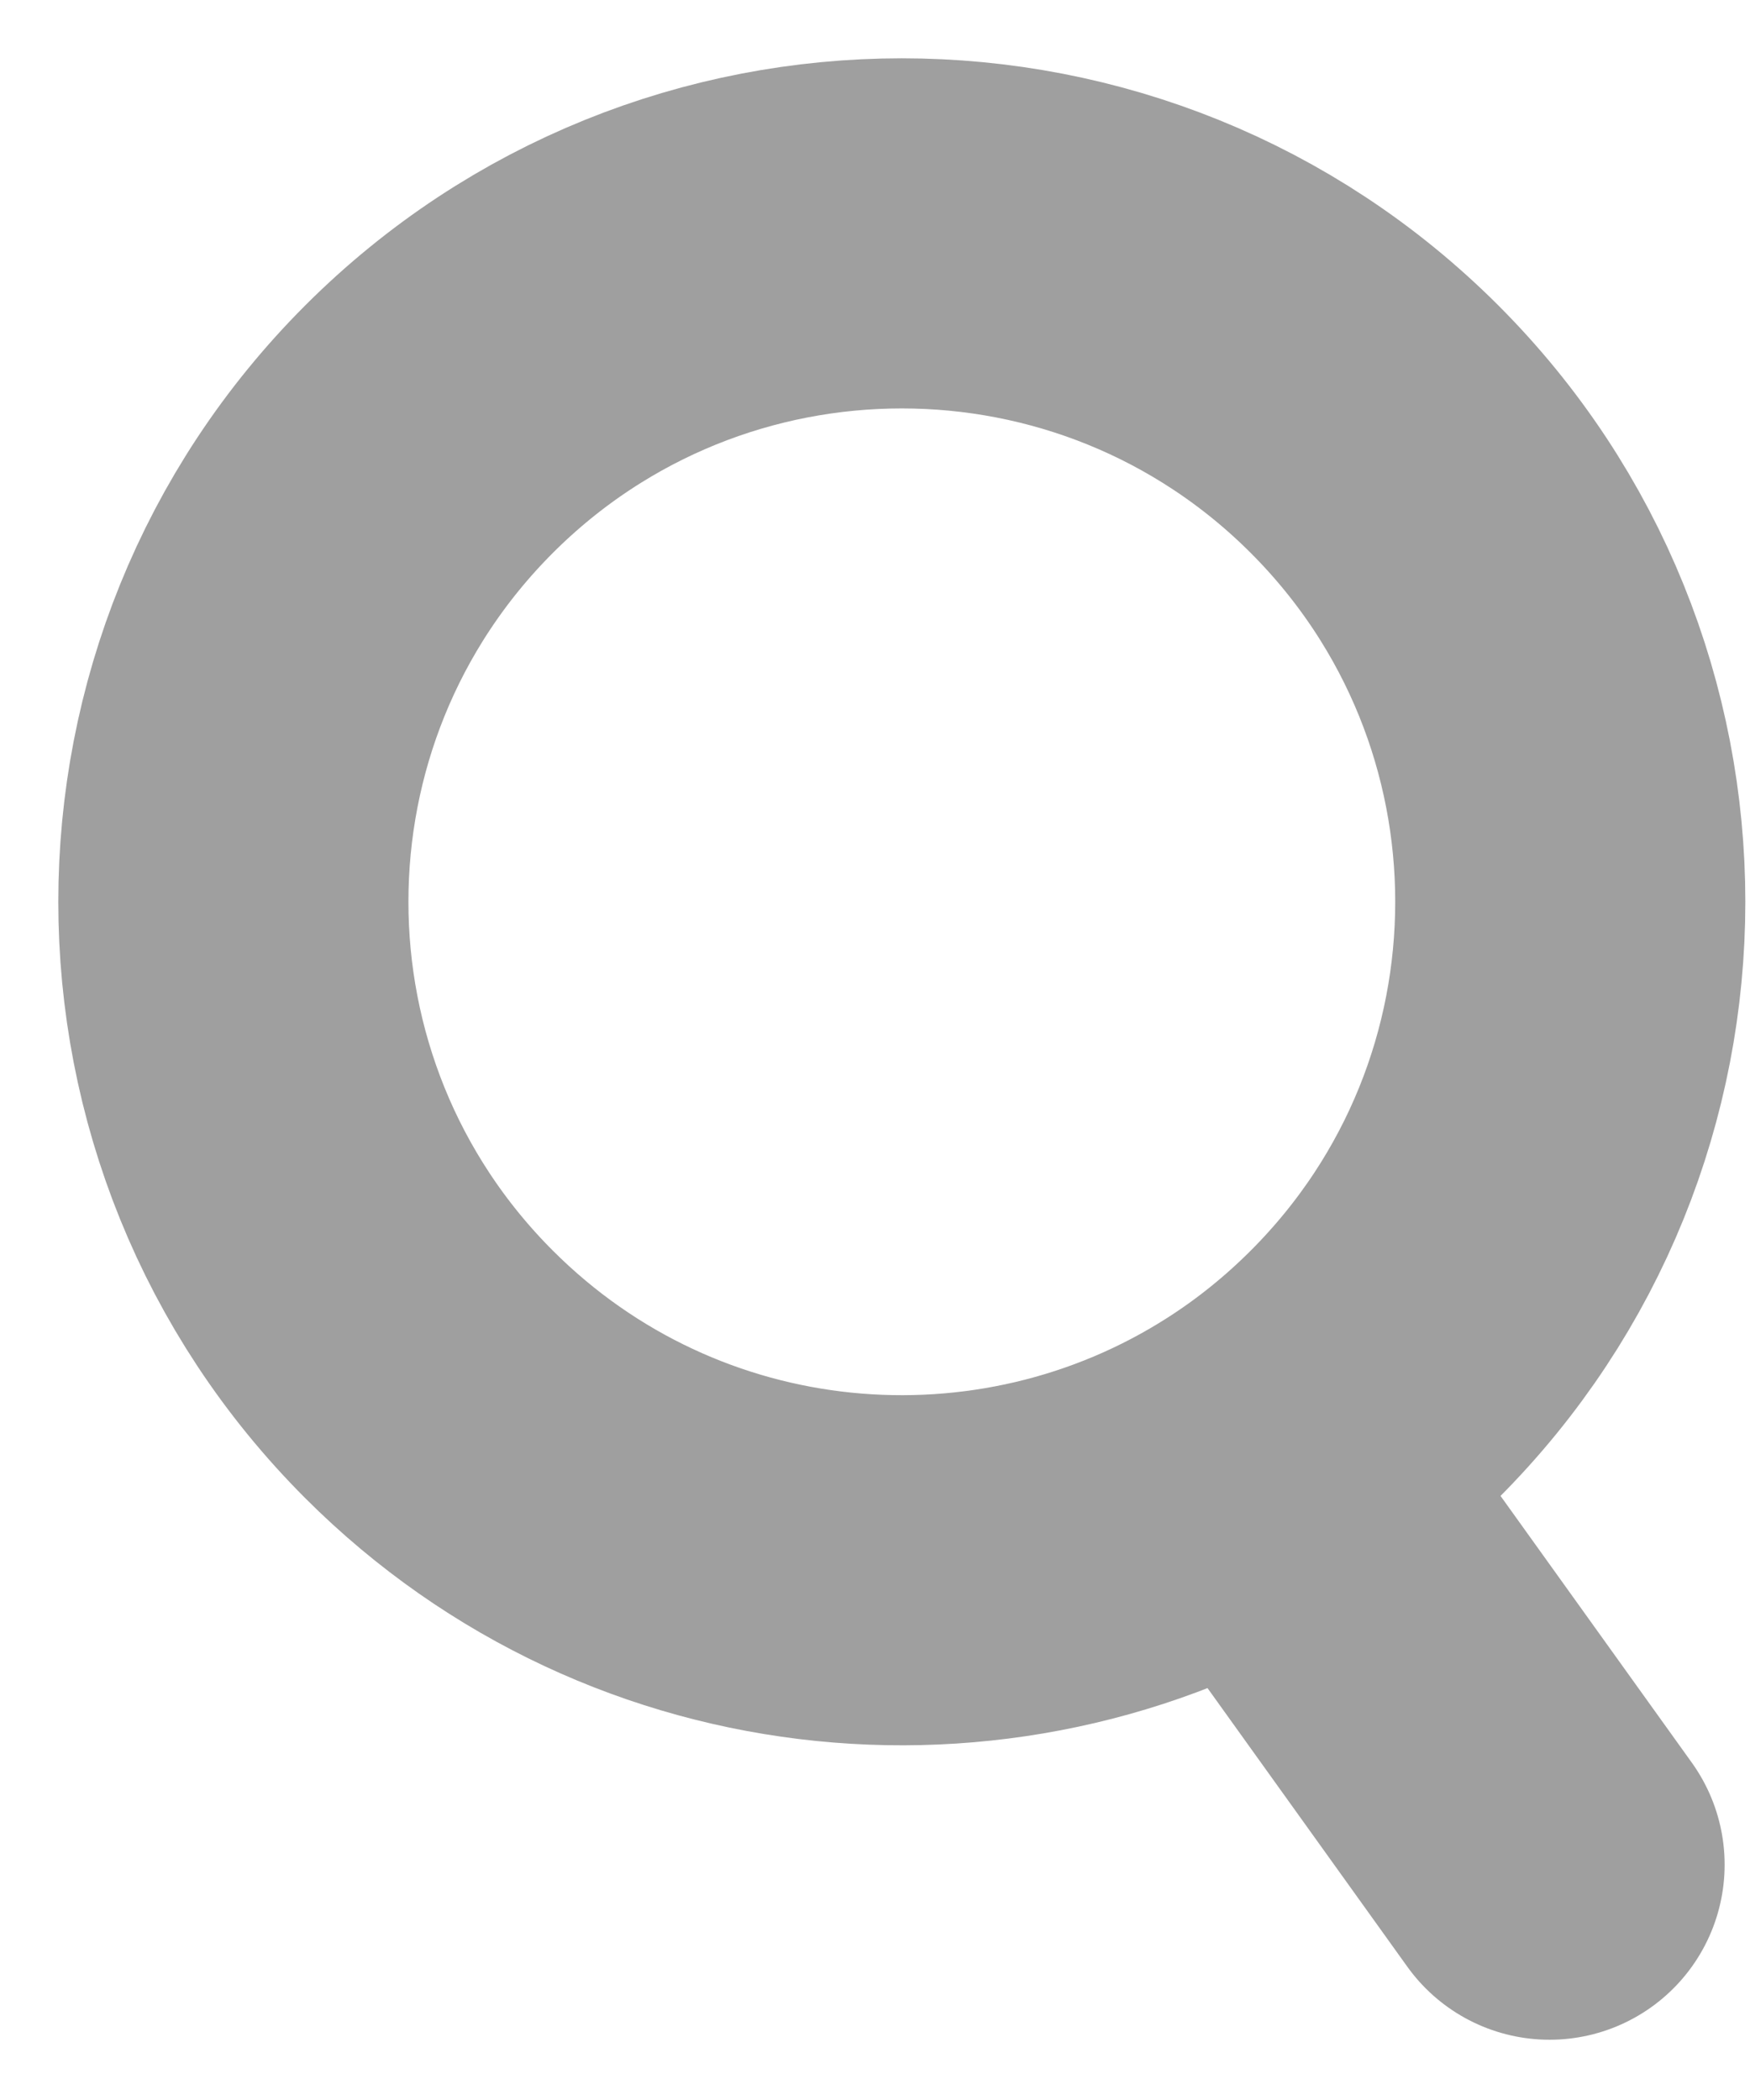 <svg width="15" height="18" viewBox="0 0 15 18" fill="none" xmlns="http://www.w3.org/2000/svg">
<path d="M13.282 15.983L10.823 12.554M10.823 12.554C11.163 12.336 11.484 12.078 11.781 11.781C14.019 9.544 14.019 5.916 11.781 3.678C9.544 1.441 5.916 1.441 3.678 3.678C1.441 5.916 1.441 9.544 3.678 11.781C5.619 13.722 8.605 13.979 10.823 12.554Z" stroke="#9F9F9F" stroke-width="3.001" stroke-linecap="round"/>
</svg>
